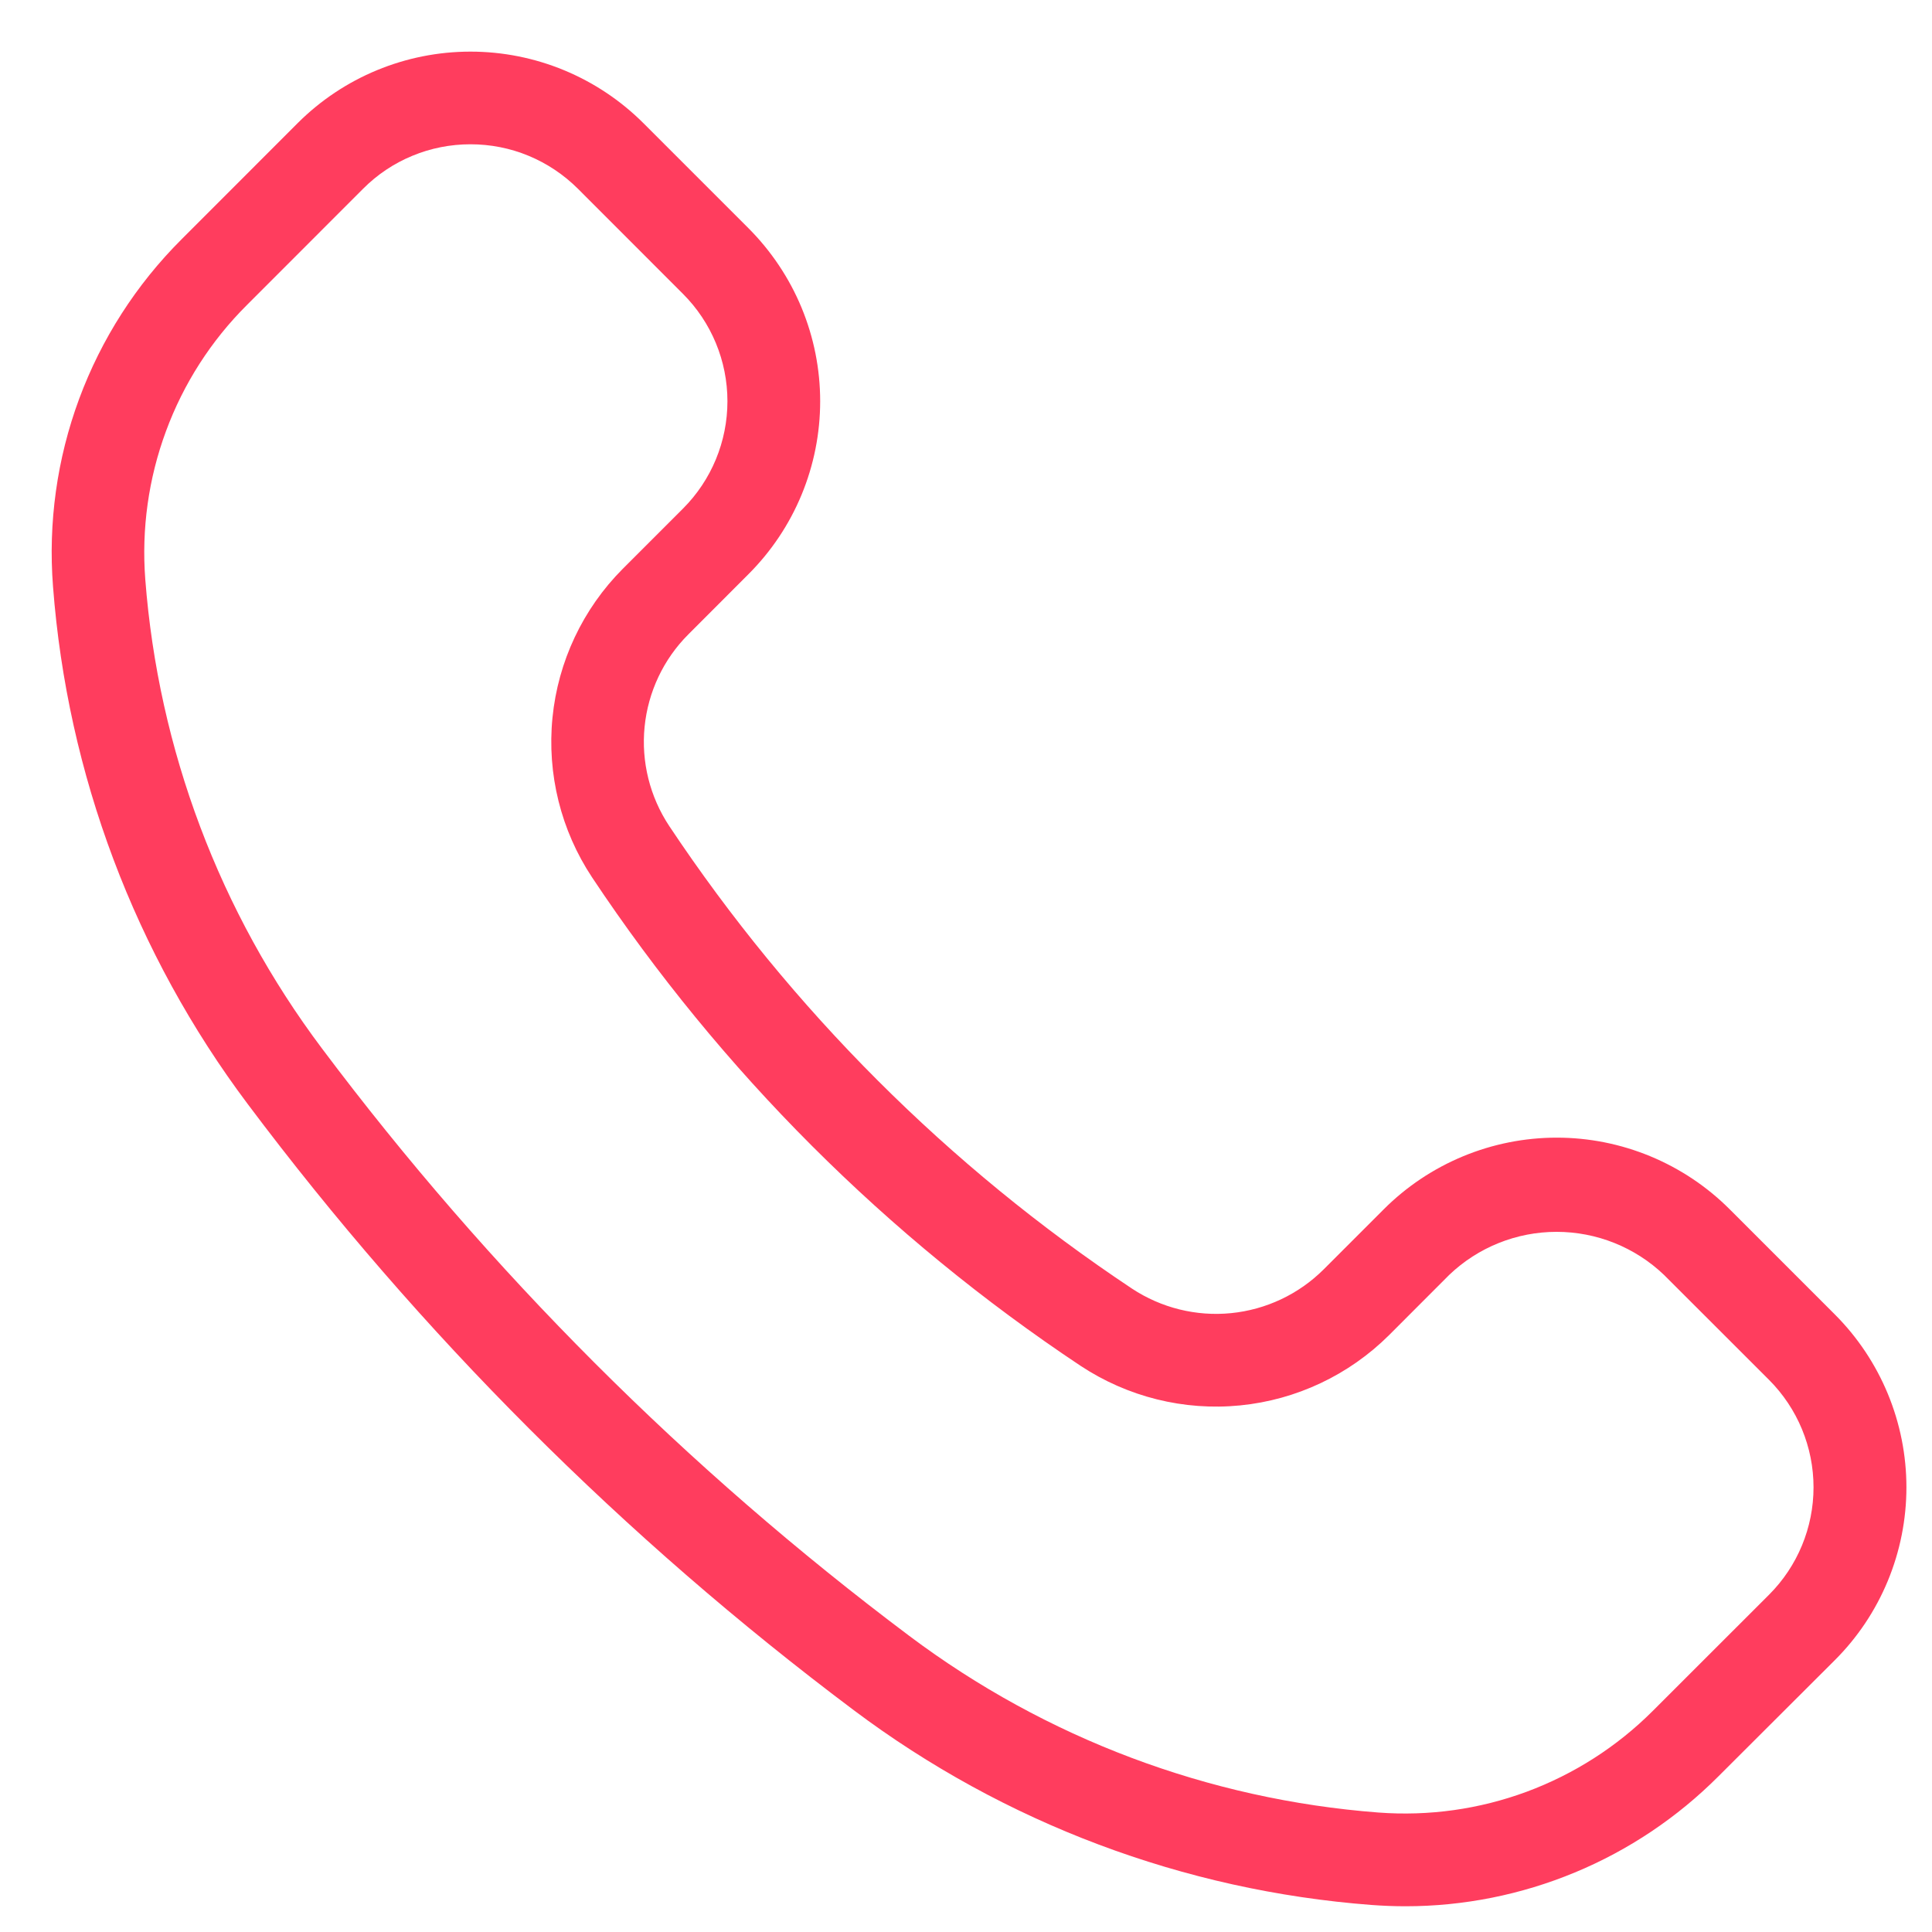 <svg width="25" height="25" viewBox="0 0 25 25" fill="none" xmlns="http://www.w3.org/2000/svg">
<path d="M18.187 24.667C18.04 24.667 17.893 24.661 17.745 24.65C15.319 24.465 12.995 23.591 11.048 22.13C8.076 19.901 5.435 17.26 3.206 14.287C1.745 12.34 0.871 10.017 0.686 7.59C0.622 6.766 0.737 5.938 1.024 5.162C1.311 4.387 1.762 3.683 2.347 3.099L3.851 1.594C4.444 1.001 5.249 0.668 6.088 0.668C6.927 0.668 7.732 1.001 8.326 1.594L9.686 2.954C9.979 3.248 10.213 3.597 10.372 3.981C10.531 4.365 10.613 4.776 10.613 5.192C10.613 5.607 10.531 6.019 10.372 6.403C10.213 6.787 9.979 7.136 9.686 7.429L8.906 8.21C8.585 8.531 8.386 8.954 8.341 9.405C8.296 9.857 8.409 10.31 8.66 10.689C10.239 13.061 12.274 15.096 14.647 16.674C15.025 16.924 15.479 17.037 15.93 16.992C16.382 16.947 16.804 16.748 17.126 16.428L17.906 15.648C18.2 15.354 18.549 15.121 18.933 14.962C19.317 14.803 19.729 14.721 20.144 14.721C20.56 14.721 20.971 14.803 21.355 14.962C21.739 15.121 22.088 15.354 22.382 15.648L23.742 17.008C24.036 17.302 24.269 17.651 24.428 18.035C24.587 18.419 24.669 18.83 24.669 19.246C24.669 19.661 24.587 20.073 24.428 20.457C24.269 20.841 24.036 21.19 23.742 21.483L22.235 22.987C21.704 23.519 21.073 23.942 20.378 24.23C19.684 24.518 18.939 24.667 18.187 24.667ZM6.088 1.867C5.83 1.867 5.574 1.917 5.336 2.016C5.098 2.114 4.881 2.259 4.699 2.442L3.194 3.948C2.731 4.409 2.374 4.966 2.148 5.579C1.921 6.192 1.83 6.846 1.88 7.498C2.049 9.697 2.841 11.803 4.166 13.567C6.327 16.448 8.886 19.007 11.767 21.169C13.531 22.493 15.637 23.286 17.836 23.454C18.488 23.503 19.142 23.412 19.755 23.185C20.367 22.958 20.924 22.602 21.386 22.14L22.892 20.635C23.26 20.267 23.467 19.767 23.467 19.246C23.467 18.725 23.26 18.225 22.892 17.856L21.532 16.497C21.157 16.139 20.66 15.94 20.142 15.94C19.625 15.94 19.128 16.139 18.753 16.497L17.974 17.277C17.455 17.793 16.775 18.114 16.047 18.186C15.32 18.258 14.59 18.076 13.98 17.672C11.476 16.006 9.328 13.859 7.662 11.354C7.258 10.745 7.077 10.015 7.149 9.287C7.221 8.56 7.542 7.879 8.058 7.361L8.838 6.581C9.206 6.213 9.413 5.713 9.413 5.192C9.413 4.671 9.206 4.171 8.838 3.803L7.478 2.442C7.295 2.26 7.079 2.115 6.84 2.016C6.602 1.917 6.346 1.867 6.088 1.867Z" fill="#FF3D5E"/>
</svg>
